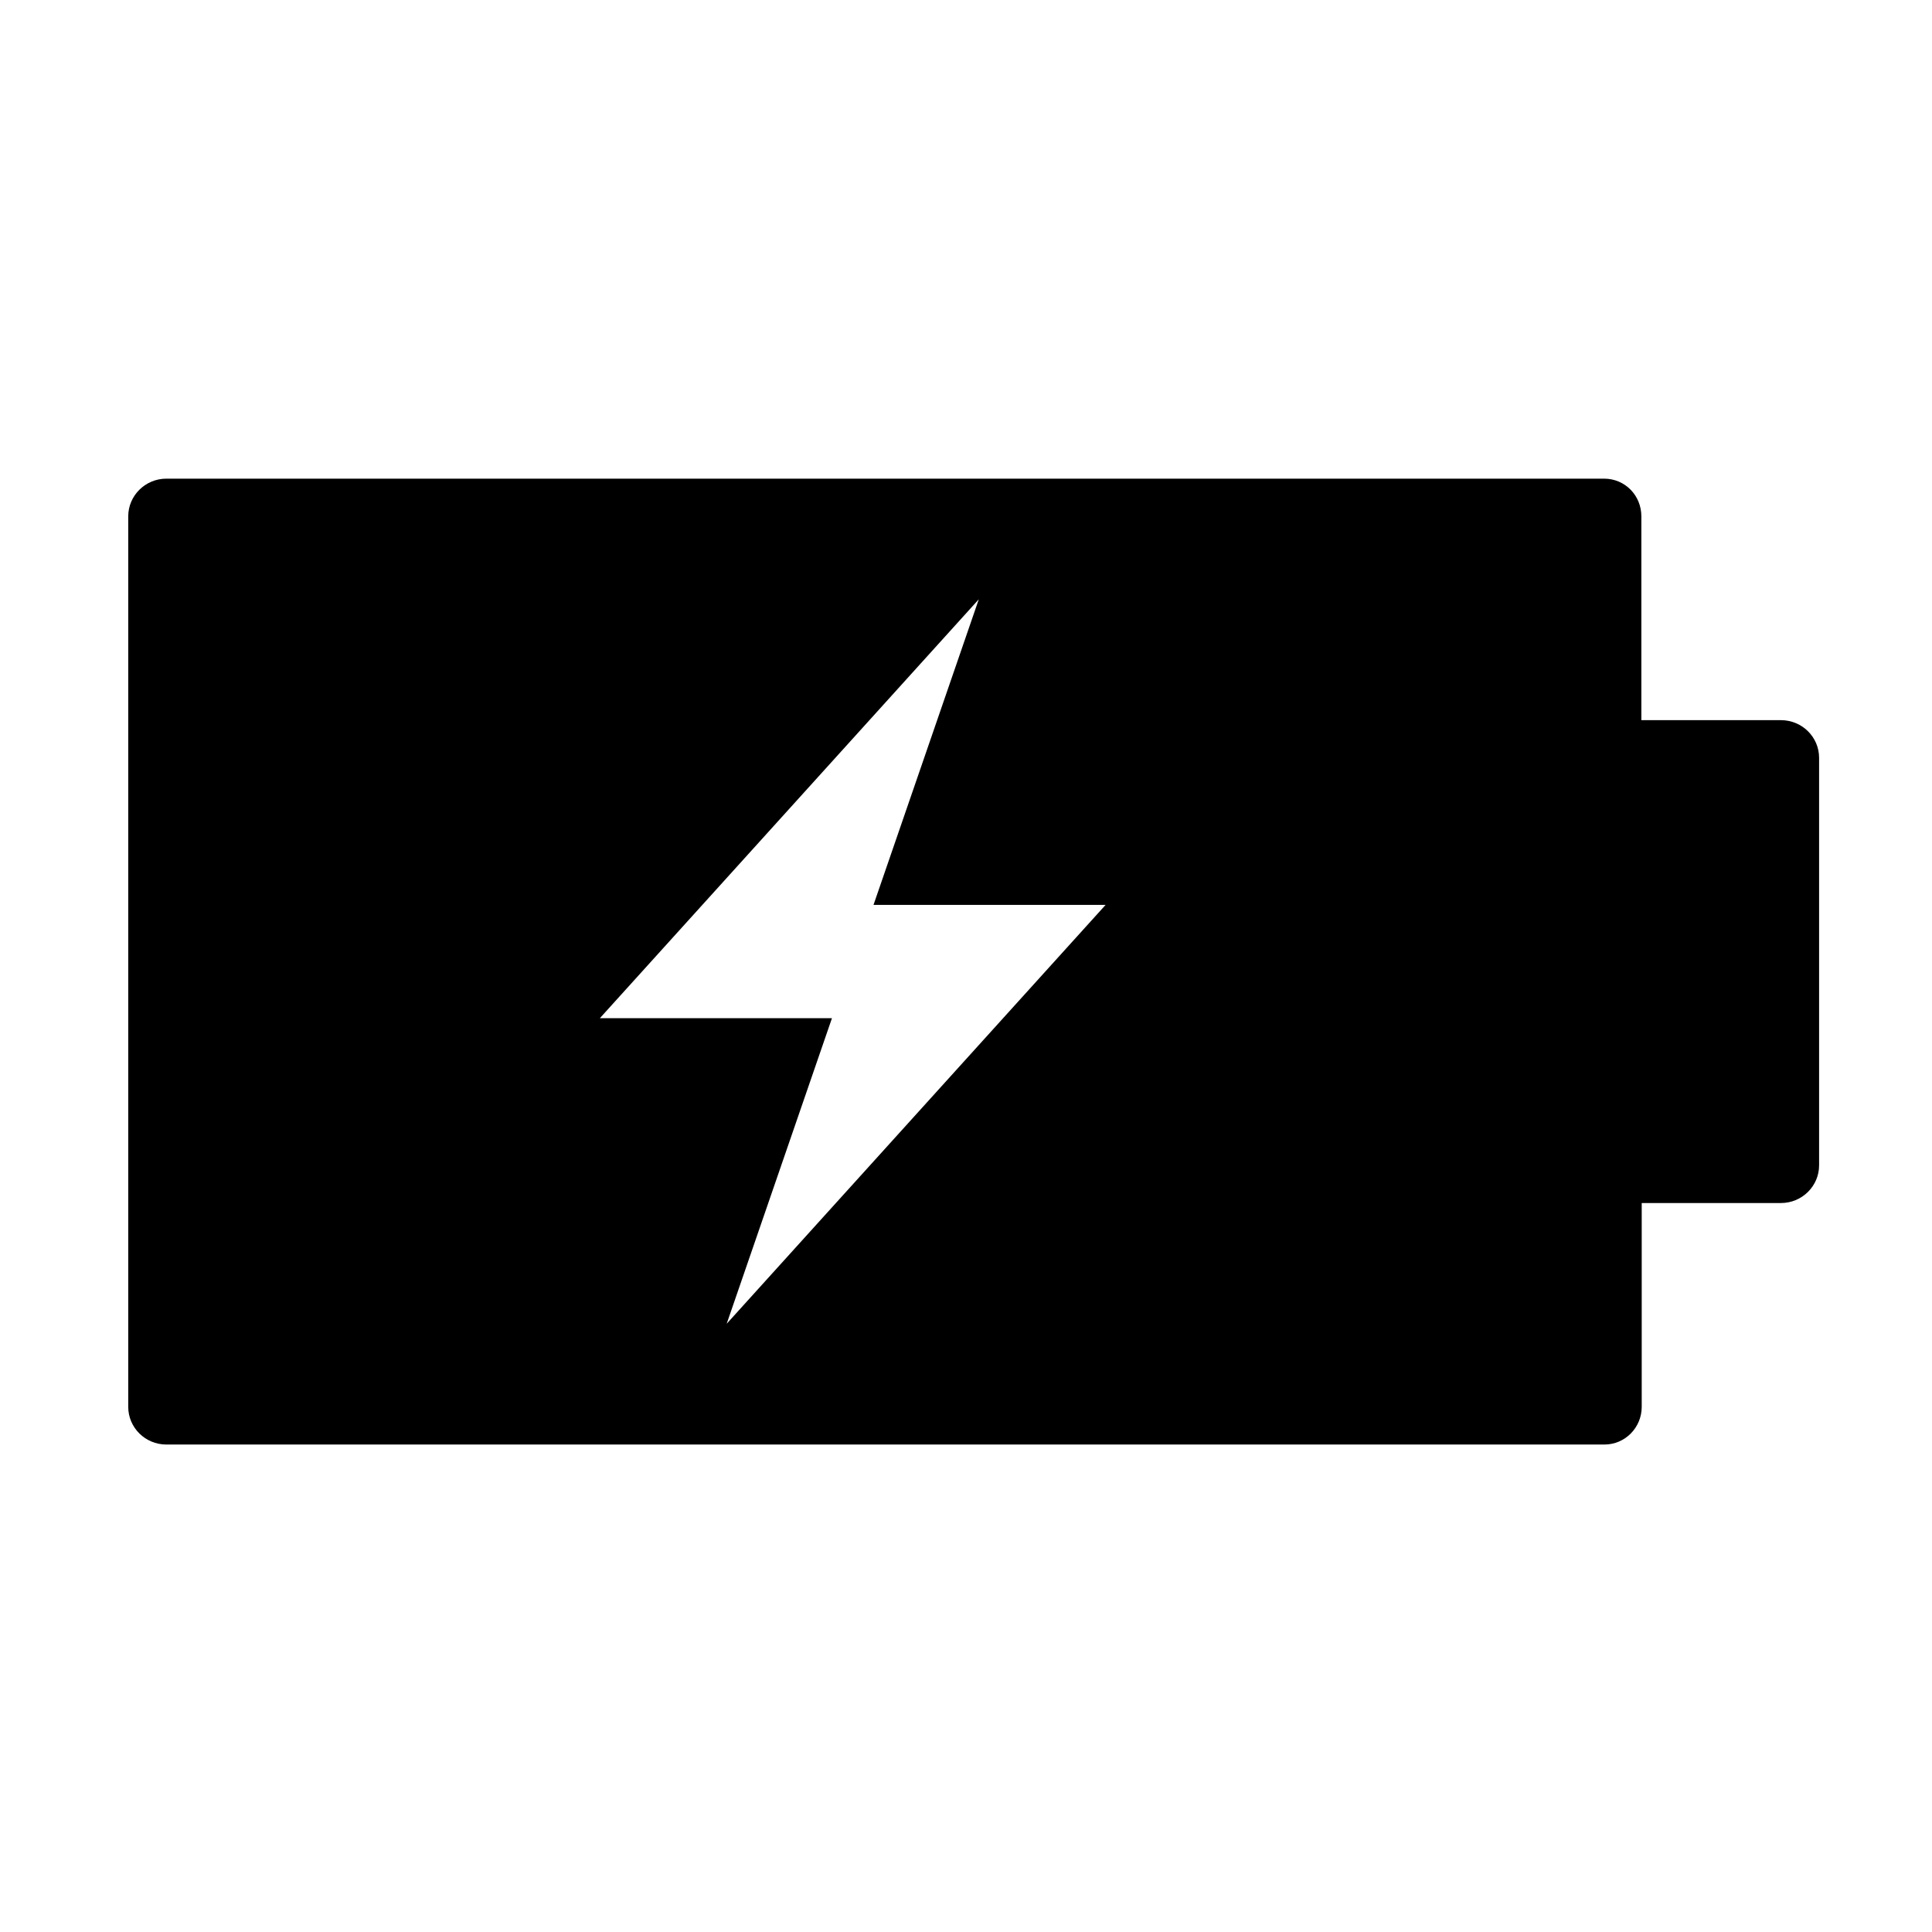 <?xml version="1.0" encoding="UTF-8" standalone="no"?>
<svg
   xmlns:dc="http://purl.org/dc/elements/1.1/"
   xmlns:cc="http://creativecommons.org/ns#"
   xmlns:rdf="http://www.w3.org/1999/02/22-rdf-syntax-ns#"
   xmlns:svg="http://www.w3.org/2000/svg"
   xmlns="http://www.w3.org/2000/svg"
   xmlns:sodipodi="http://sodipodi.sourceforge.net/DTD/sodipodi-0.dtd"
   xmlns:inkscape="http://www.inkscape.org/namespaces/inkscape"
   height="16"
   id="Layer_1"
   version="1.1"
   viewBox="0 0 16 16"
   width="16"
   xml:space="preserve"
   inkscape:version="0.91+devel+osxmenu r12922"
   sodipodi:docname="battery-charging.svg"><defs
     id="defs4163" /><sodipodi:namedview
     pagecolor="#ffffff"
     bordercolor="#666666"
     borderopacity="1"
     objecttolerance="10"
     gridtolerance="10"
     guidetolerance="10"
     inkscape:pageopacity="0"
     inkscape:pageshadow="2"
     inkscape:window-width="1870"
     inkscape:window-height="1155"
     id="namedview4161"
     showgrid="false"
     fit-margin-top="0"
     fit-margin-left="0"
     fit-margin-right="0"
     fit-margin-bottom="0"
     showguides="true"
     inkscape:guide-bbox="true"
     inkscape:zoom="20"
     inkscape:cx="1.5057236"
     inkscape:cy="0.86957"
     inkscape:window-x="50"
     inkscape:window-y="23"
     inkscape:window-maximized="0"
     inkscape:current-layer="Layer_1"><sodipodi:guide
       position="16.05,15.95"
       orientation="-0.707,0.707"
       id="guide4710" /><sodipodi:guide
       position="0.1,16"
       orientation="0.707,0.707"
       id="guide4712" /><sodipodi:guide
       position="8.1,8"
       orientation="1,0"
       id="guide4714" /><sodipodi:guide
       position="8.1,8"
       orientation="0,1"
       id="guide4716" /></sodipodi:namedview><path
     d="m 1.378,11.963 11.909,0 c 0.172,0 0.309,-0.141 0.309,-0.312 l 0,-1.688 1.153,0 c 0.175,0 0.316,-0.141 0.316,-0.312 l 0,-3.375 c 0,-0.172 -0.141,-0.312 -0.316,-0.312 l -1.156,0 0,-1.688 c 0,-0.172 -0.134,-0.312 -0.309,-0.312 l -11.906,0 c -0.175,0 -0.316,0.141 -0.316,0.312 l 0,7.375 c 0,0.172 0.141,0.312 0.316,0.312 z m 6.728,-7 -0.872,2.531 1.922,0 -3.138,3.469 0.872,-2.531 -1.922,0 3.138,-3.469 z"
     id="path4159"
     inkscape:connector-curvature="0"
     style="stroke-width:0.031" /></svg>